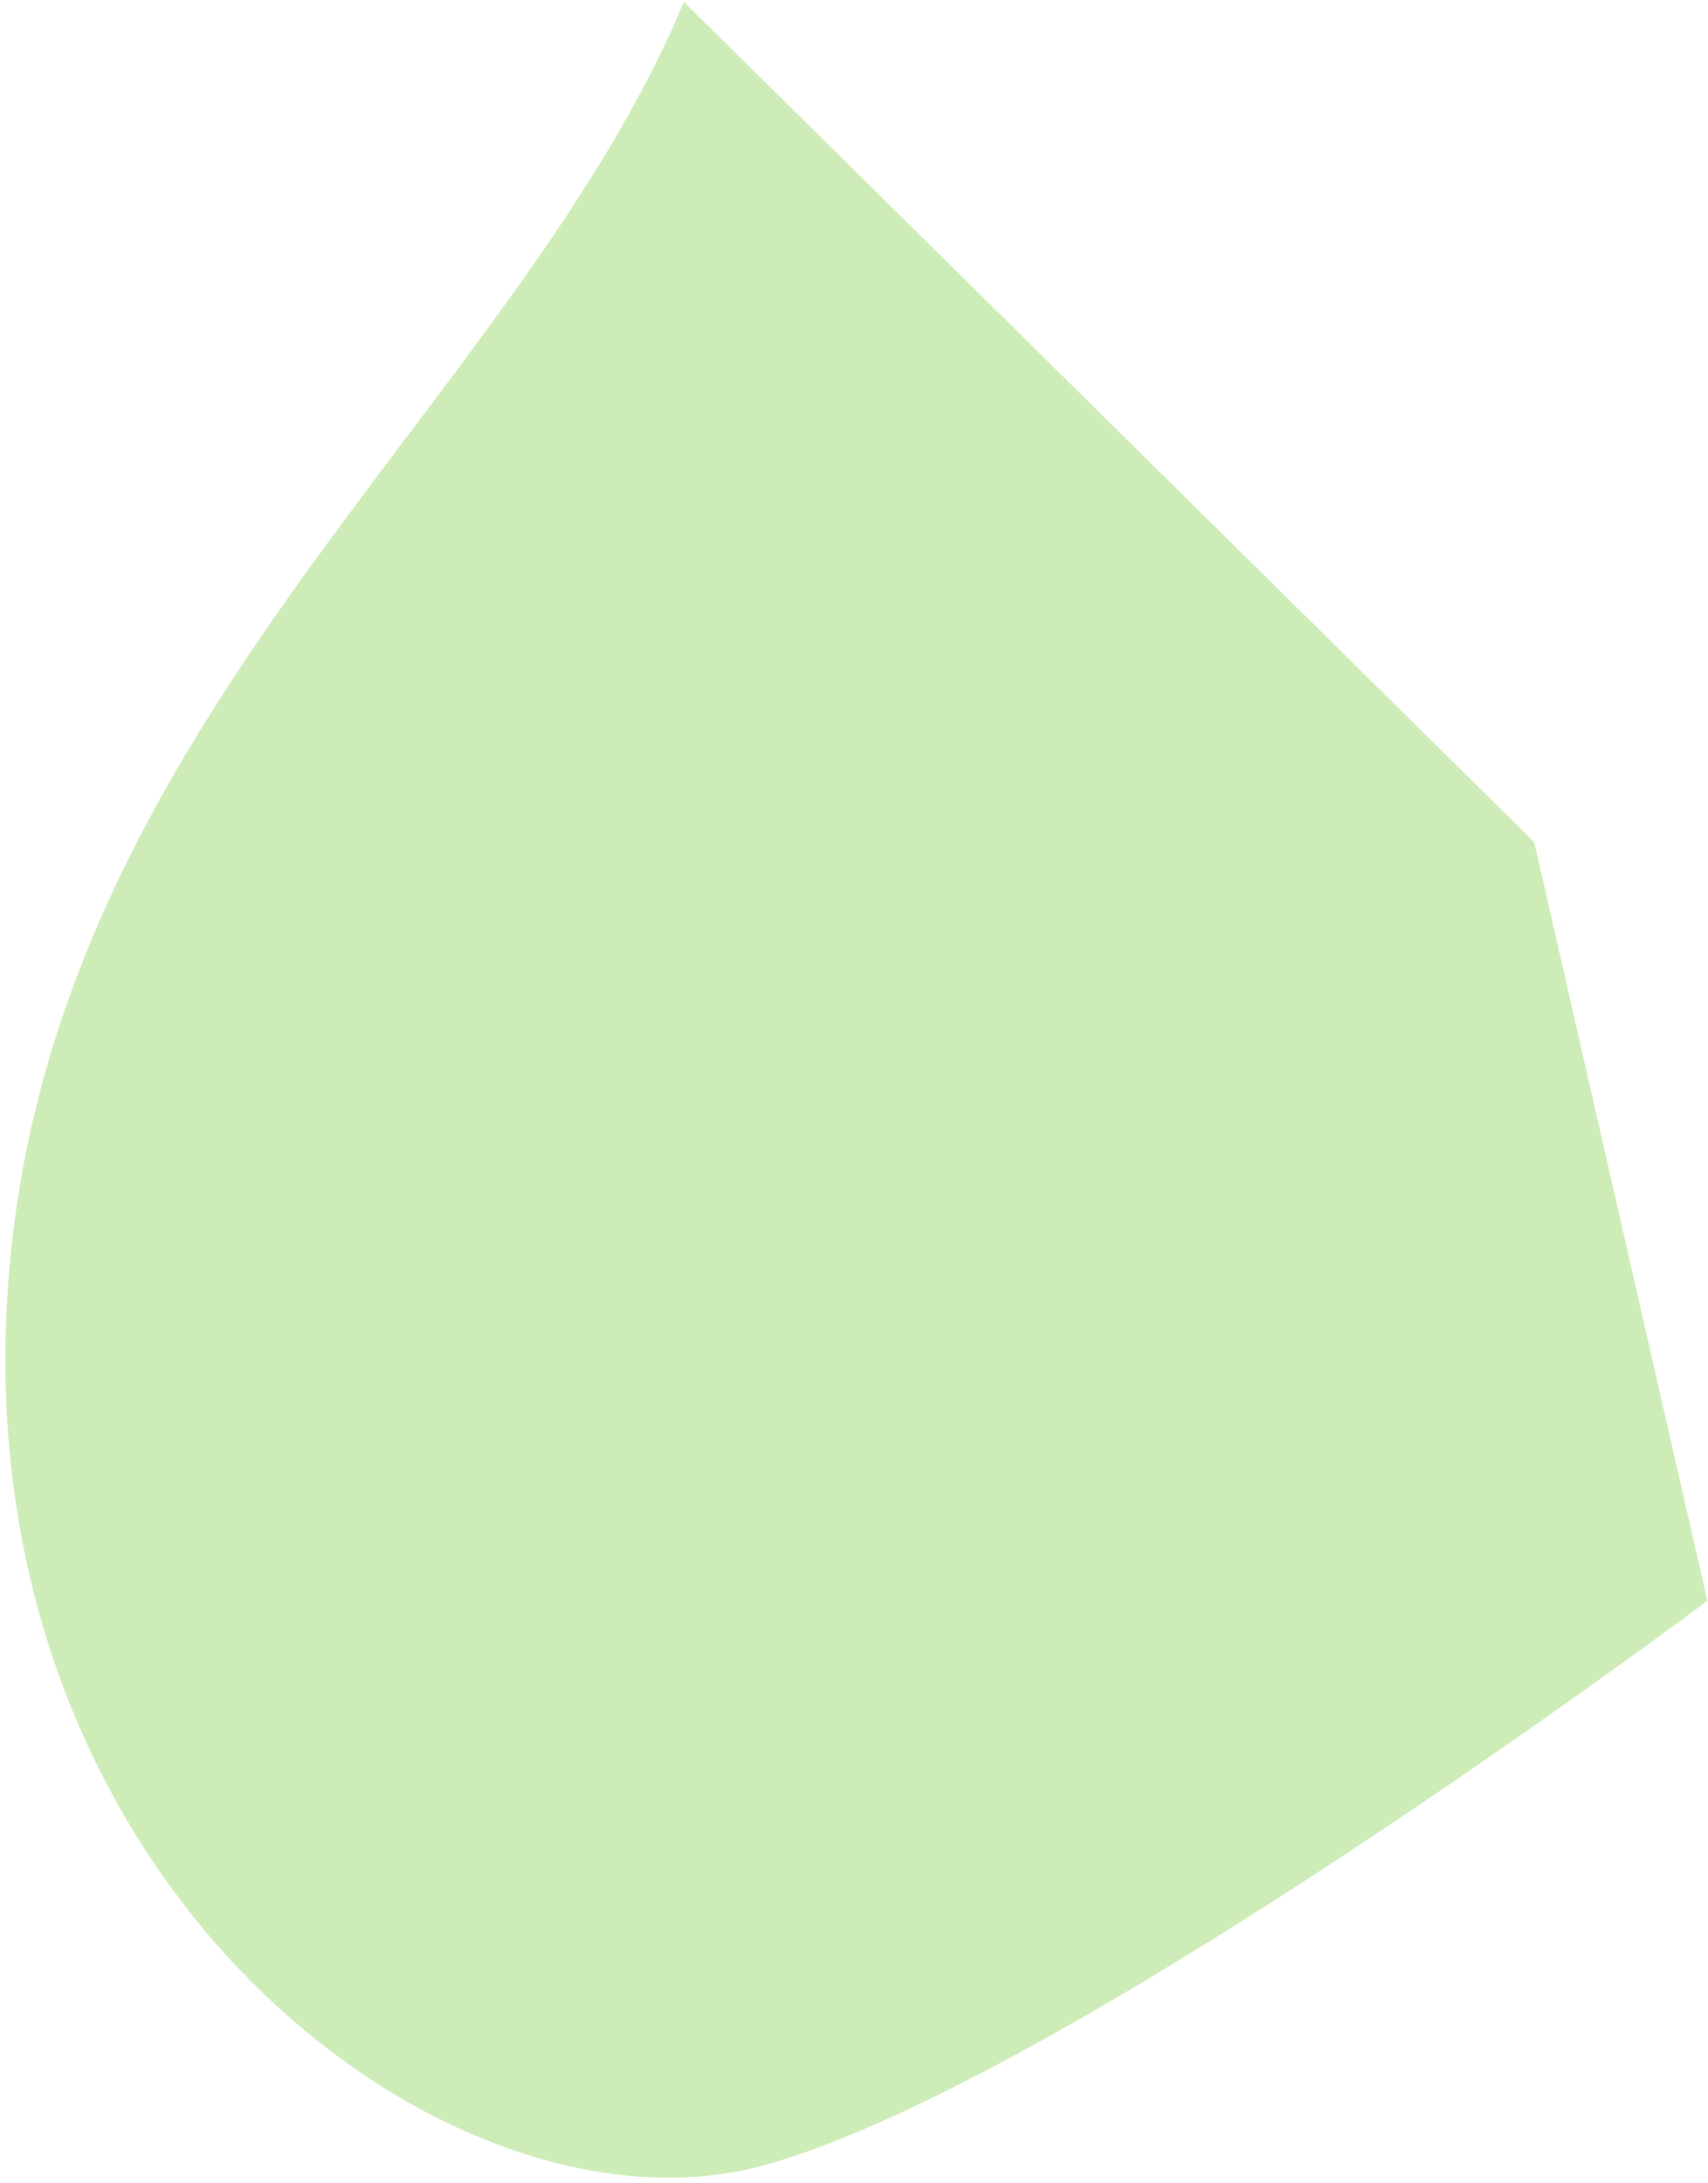 <svg width="295" height="377" viewBox="0 0 295 377" fill="none" xmlns="http://www.w3.org/2000/svg">
<path d="M118.12 0.322C88.562 71.314 4.948 127.124 1.065 228.02C-2.817 328.916 79.672 388.431 132.025 373.93C184.378 359.43 294.89 276.463 294.89 276.463L264.982 145.435L118.12 0.322Z" fill="#CEECB7"/>
</svg>
